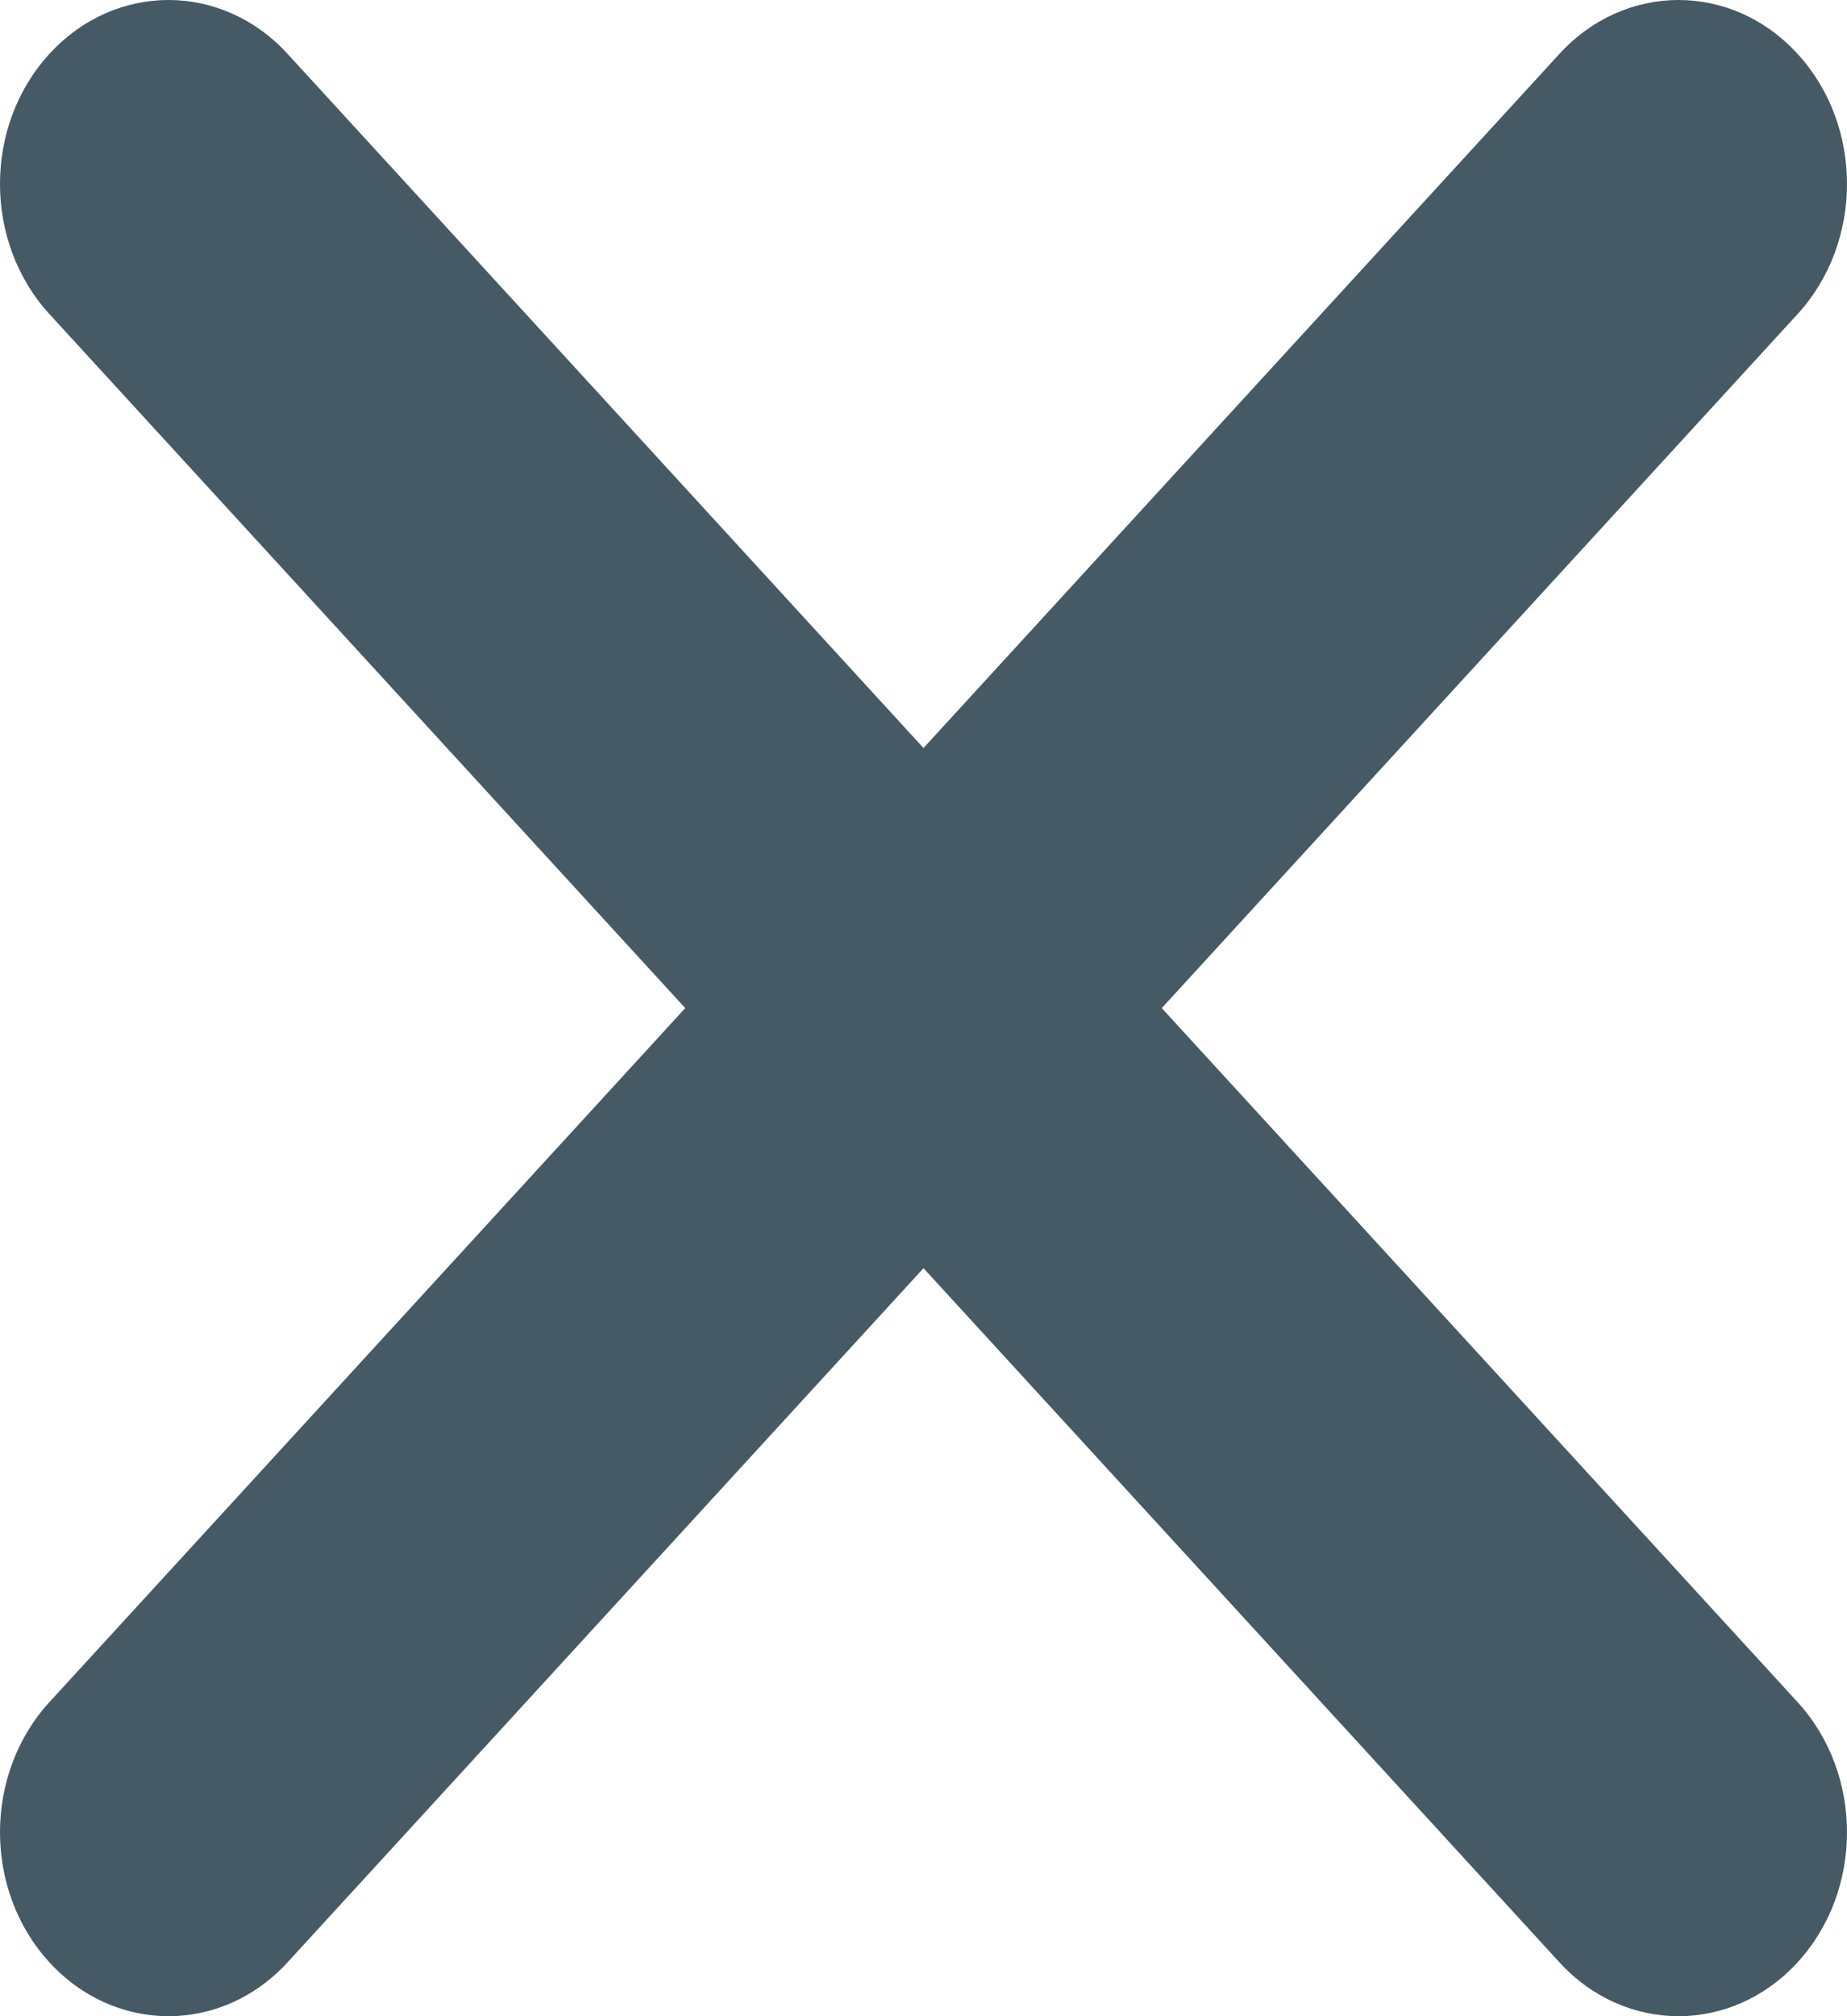 <svg width="11" height="12" viewBox="0 0 11 12" fill="none" xmlns="http://www.w3.org/2000/svg">
<path d="M6.919 6L10.706 1.869C11.098 1.441 11.098 0.748 10.706 0.321C10.314 -0.107 9.679 -0.107 9.287 0.321L5.5 4.452L1.713 0.321C1.321 -0.107 0.686 -0.107 0.294 0.321C-0.098 0.748 -0.098 1.441 0.294 1.869L4.081 6L0.294 10.131C-0.098 10.559 -0.098 11.252 0.294 11.679C0.686 12.107 1.321 12.107 1.713 11.679L5.5 7.548L9.287 11.679C9.679 12.107 10.314 12.107 10.706 11.679C11.098 11.252 11.098 10.559 10.706 10.131L6.919 6Z" fill="#455A64"/>
</svg>
